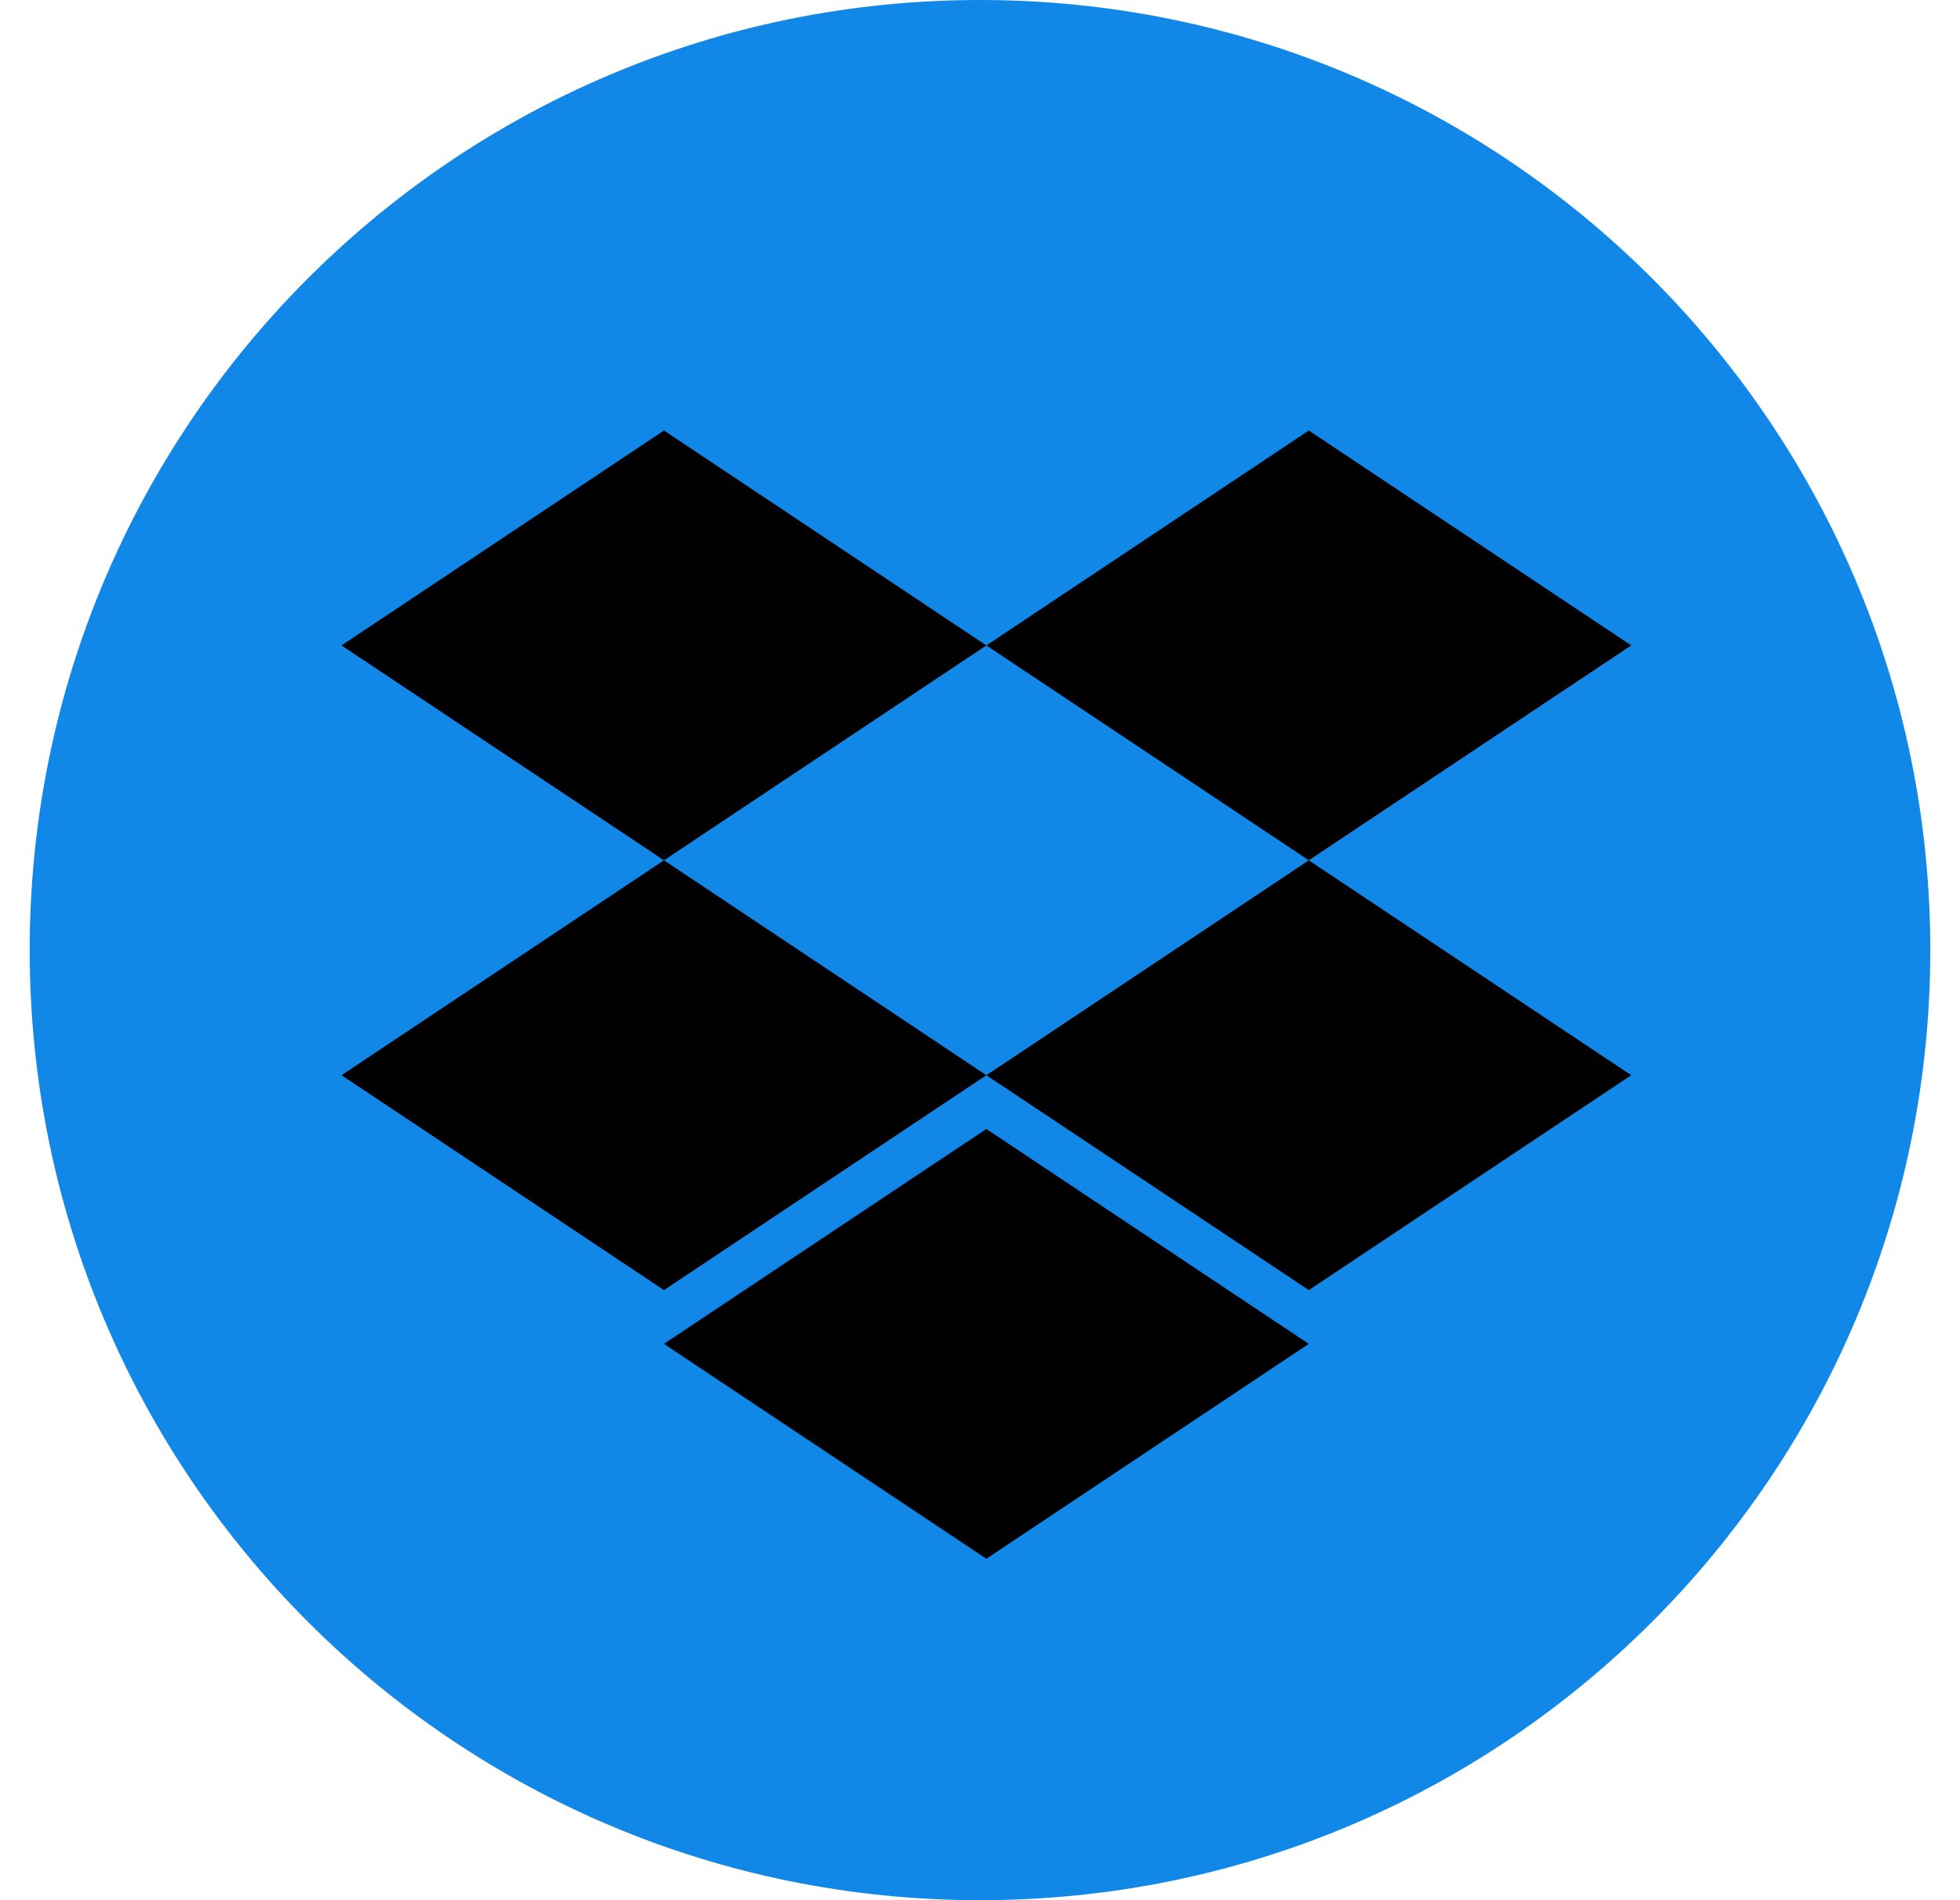 <svg width="33" height="32" viewBox="0 0 33 32" fill="none" xmlns="http://www.w3.org/2000/svg">
<g clip-path="url(#clip0_7_308)">
<path d="M32.5 16C32.5 7.163 25.337 0 16.5 0C7.663 0 0.5 7.163 0.5 16C0.5 24.837 7.663 32 16.5 32C25.337 32 32.5 24.837 32.5 16Z" fill="#1187E7"/>
<path fill-rule="evenodd" clip-rule="evenodd" d="M16.607 10.869L11.179 14.488L5.75 10.869L11.179 7.25L16.607 10.869ZM11.179 14.488L16.607 18.107L11.179 21.726L5.75 18.107L11.179 14.488ZM16.607 10.869L22.036 14.488L27.465 10.869L22.036 7.25L16.607 10.869ZM22.036 21.726L16.607 18.107L22.036 14.488L27.465 18.107L22.036 21.726ZM11.179 22.631L16.607 26.25L22.036 22.631L16.607 19.012L11.179 22.631Z" fill="black"/>
</g>
<defs>
<clipPath id="clip0_7_308">
<rect width="32" height="32" fill="white" transform="translate(0.5)"/>
</clipPath>
</defs>
</svg>
